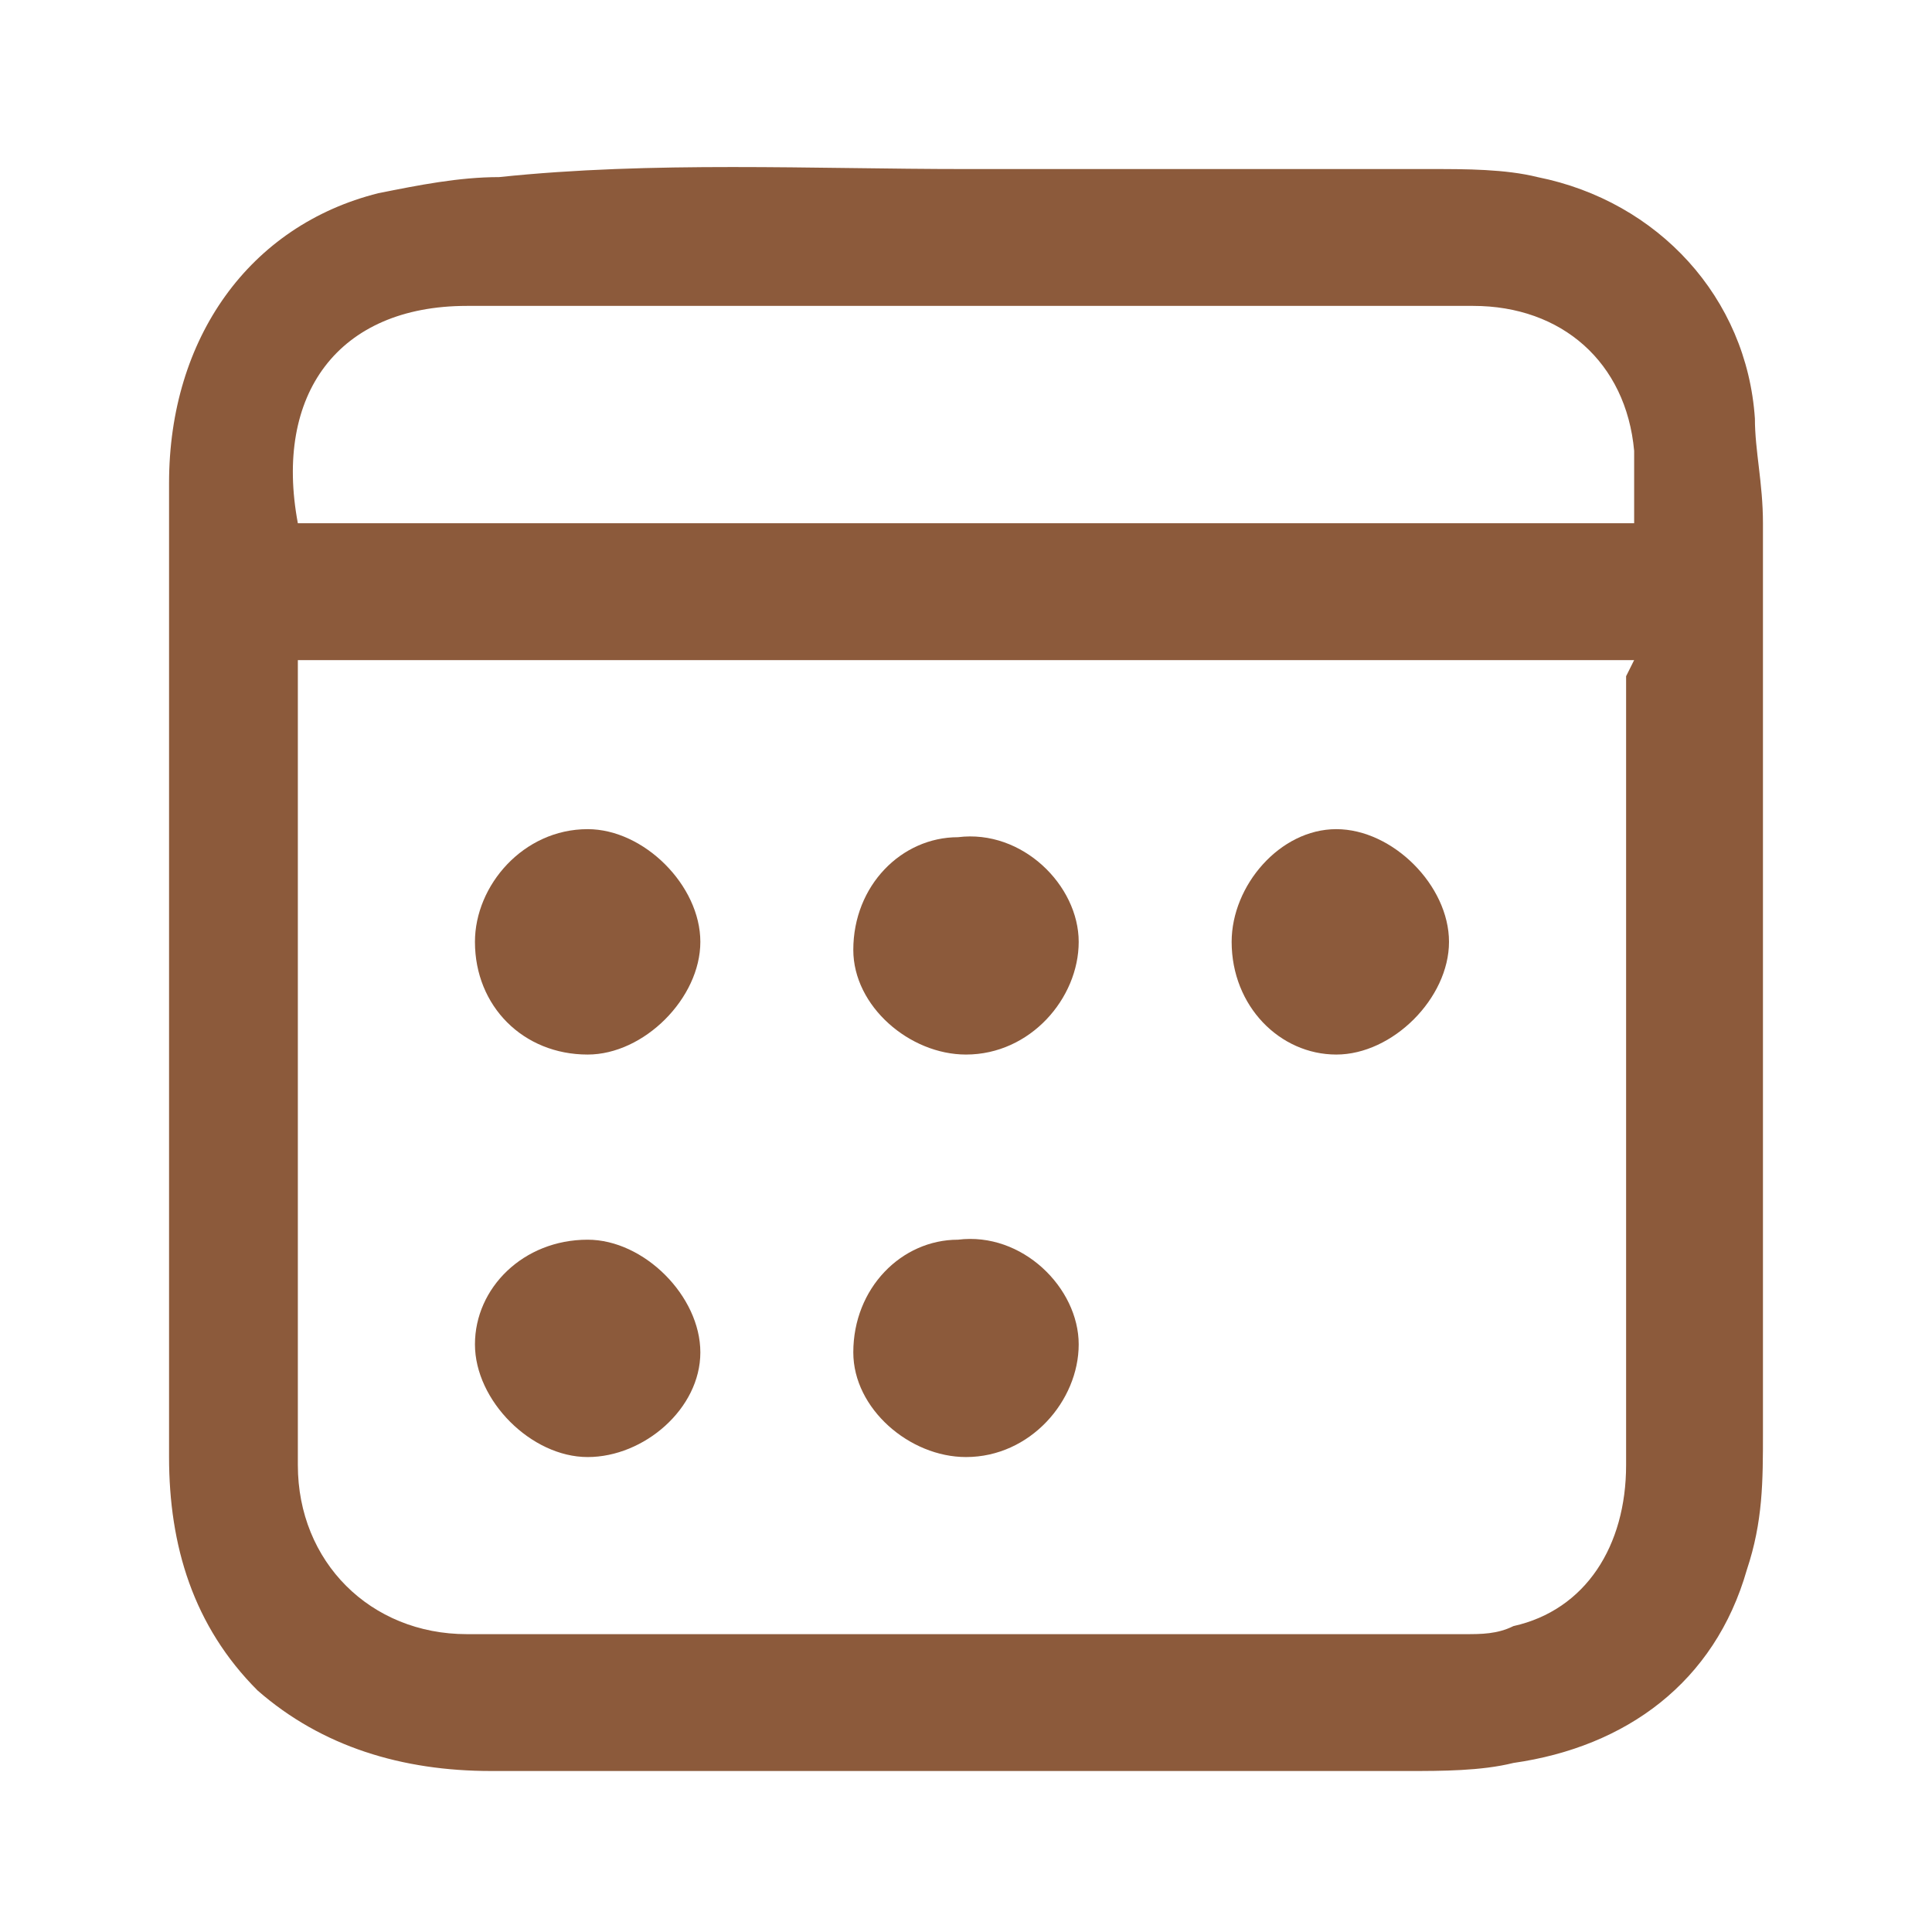 <svg xmlns="http://www.w3.org/2000/svg" viewBox="0 0 24 24" fill="#8c5a3b">
<path class="st0" d="M12,2.1c1.9,0,3.9,0,5.8,0c0.4,0,0.9,0,1.3,0.1c1.5,0.3,2.6,1.5,2.7,3c0,0.4,0.1,0.8,0.1,1.3
	c0,3.8,0,7.5,0,11.3c0,0.6,0,1.1-0.2,1.7c-0.4,1.4-1.5,2.2-2.9,2.4c-0.4,0.1-0.9,0.1-1.3,0.1c-3.8,0-7.6,0-11.4,0
	c-1.1,0-2.1-0.3-2.9-1c-0.8-0.8-1.1-1.8-1.1-2.9c0-4,0-8.1,0-12.1c0-1.8,1-3.2,2.6-3.6c0.5-0.1,1-0.2,1.5-0.2C8.1,2,10.1,2.1,12,2.1
	L12,2.1z M20.3,8.2H3.7v0.4c0,3.2,0,6.4,0,9.6c0,1.2,0.9,2.1,2.1,2.1c4.1,0,8.3,0,12.4,0c0.2,0,0.4,0,0.6-0.1c0.9-0.2,1.4-1,1.4-2
	c0-3.3,0-6.5,0-9.8L20.3,8.2L20.3,8.2z M20.3,6.5c0-0.3,0-0.6,0-0.9c-0.1-1.1-0.9-1.8-2-1.8c-4.2,0-8.3,0-12.5,0
	c-1.6,0-2.4,1.1-2.1,2.7L20.3,6.5L20.3,6.5z"/>
<path class="st0" d="M5.9,11.7c0-0.7,0.6-1.4,1.4-1.4c0.7,0,1.4,0.7,1.4,1.4c0,0.7-0.7,1.4-1.4,1.4C6.5,13.1,5.9,12.5,5.9,11.7
	L5.9,11.7z"/>
<path class="st0" d="M13.4,11.7c0,0.7-0.6,1.4-1.4,1.4c-0.7,0-1.4-0.6-1.4-1.3c0-0.8,0.6-1.4,1.3-1.4C12.7,10.3,13.4,11,13.4,11.7z"
	/>
<path class="st0" d="M15.3,11.7c0-0.7,0.6-1.4,1.3-1.4c0.7,0,1.4,0.7,1.4,1.4c0,0.7-0.7,1.4-1.4,1.4C15.9,13.1,15.3,12.5,15.3,11.7
	L15.3,11.7z"/>
<path class="st0" d="M7.3,18.1c-0.7,0-1.4-0.7-1.4-1.4c0-0.7,0.6-1.3,1.4-1.3c0.7,0,1.4,0.7,1.4,1.4C8.7,17.5,8,18.1,7.3,18.1
	L7.3,18.1z"/>
<path class="st0" d="M13.4,16.7c0,0.7-0.6,1.4-1.4,1.4c-0.7,0-1.4-0.6-1.4-1.3c0-0.8,0.6-1.4,1.3-1.4C12.7,15.3,13.4,16,13.4,16.7z"
	/>
</svg>
